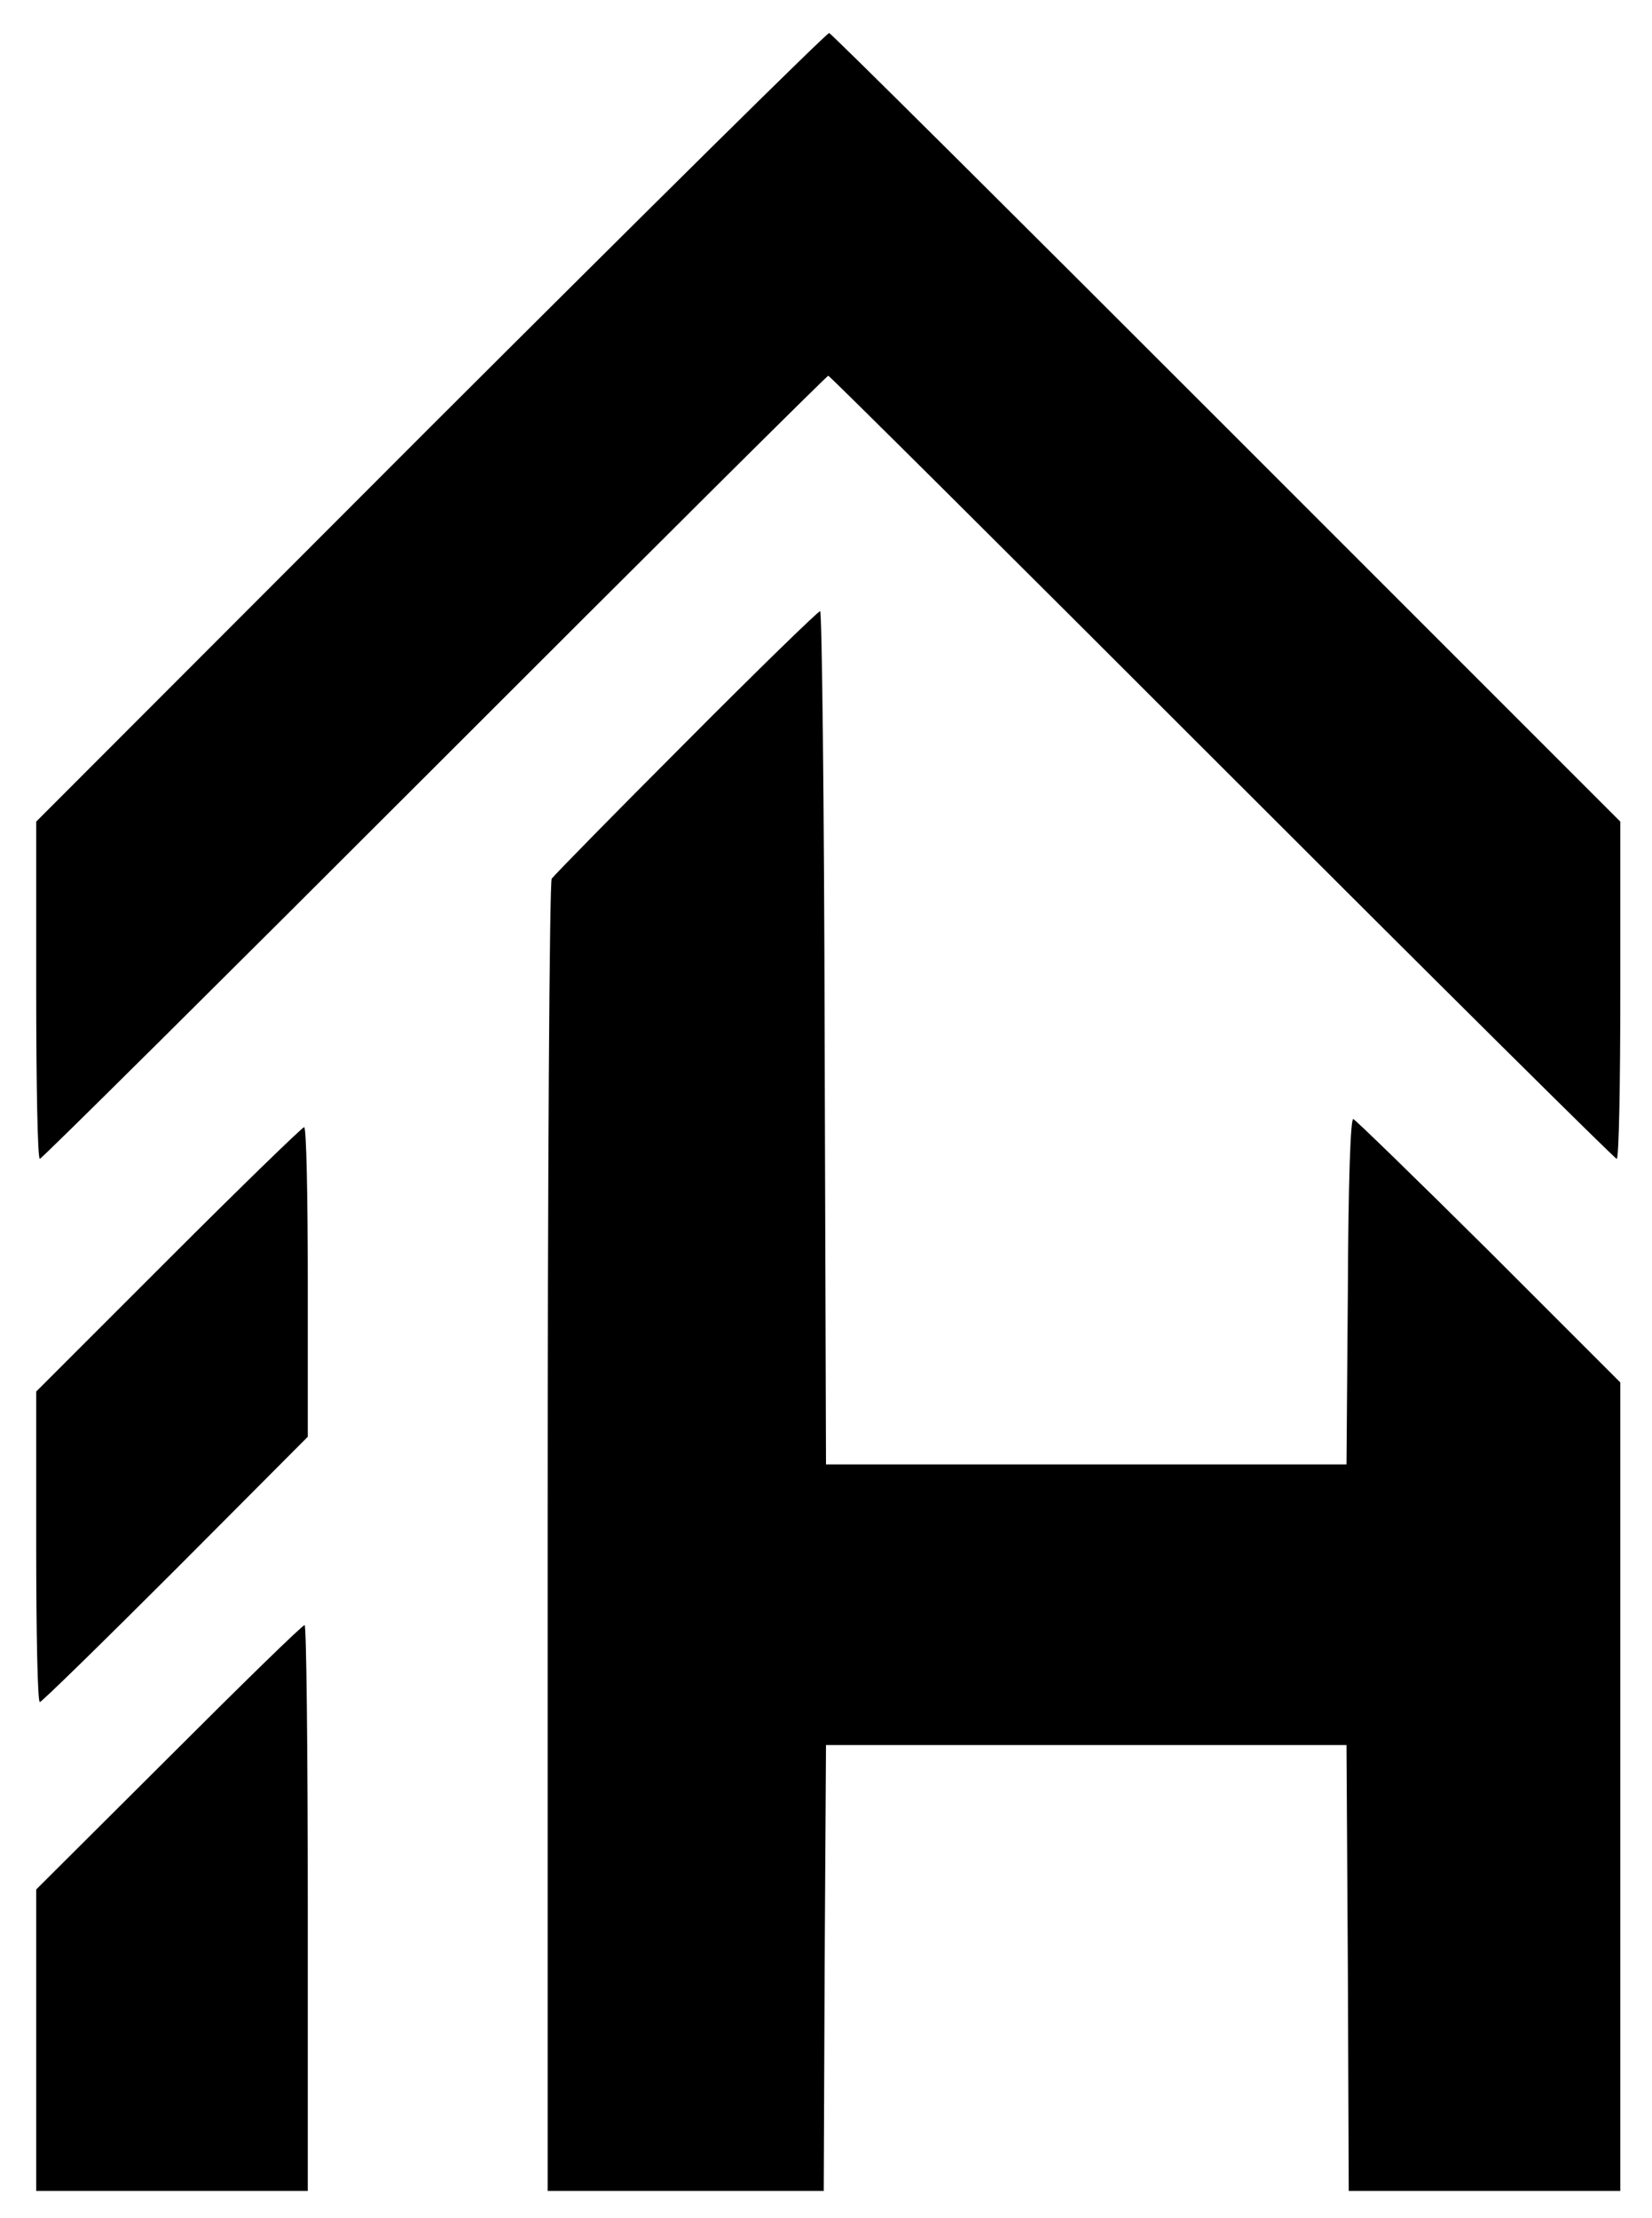 <?xml version="1.0" standalone="no"?>
<!DOCTYPE svg PUBLIC "-//W3C//DTD SVG 20010904//EN"
 "http://www.w3.org/TR/2001/REC-SVG-20010904/DTD/svg10.dtd">
<svg version="1.0" xmlns="http://www.w3.org/2000/svg"
 width="365pt" height="490pt" viewBox="0 0 365 490"
 preserveAspectRatio="xMidYMid meet">

<g transform="translate(0,490) scale(0.1,-0.1)"
fill="#000000" stroke="none">
<path d="M952 3958 l-872 -873 0 -372 c0 -205 3 -373 8 -373 4 0 396 389 872
865 476 476 867 865 870 865 3 0 394 -389 870 -865 476 -476 868 -865 872
-865 5 0 8 168 8 373 l0 372 -870 870 c-479 479 -873 871 -878 872 -4 2 -400
-390 -880 -869z"/>
<path d="M1516 3261 c-159 -159 -292 -295 -297 -302 -5 -8 -9 -663 -9 -1456
l0 -1443 305 0 305 0 2 493 3 492 575 0 575 0 3 -492 2 -493 300 0 300 0 0
893 0 893 -290 290 c-160 159 -295 290 -300 292 -6 2 -11 -135 -12 -380 l-3
-383 -575 0 -575 0 -3 943 c-1 518 -6 942 -10 942 -4 0 -138 -130 -296 -289z"/>
<path d="M372 2118 l-292 -292 0 -343 c0 -189 3 -343 8 -343 4 0 139 132 300
293 l292 293 0 342 c0 188 -3 342 -8 342 -4 0 -139 -131 -300 -292z"/>
<path d="M373 1018 l-293 -292 0 -333 0 -333 300 0 300 0 0 625 c0 344 -3 625
-7 625 -5 0 -140 -132 -300 -292z"/>
</g>
</svg>
